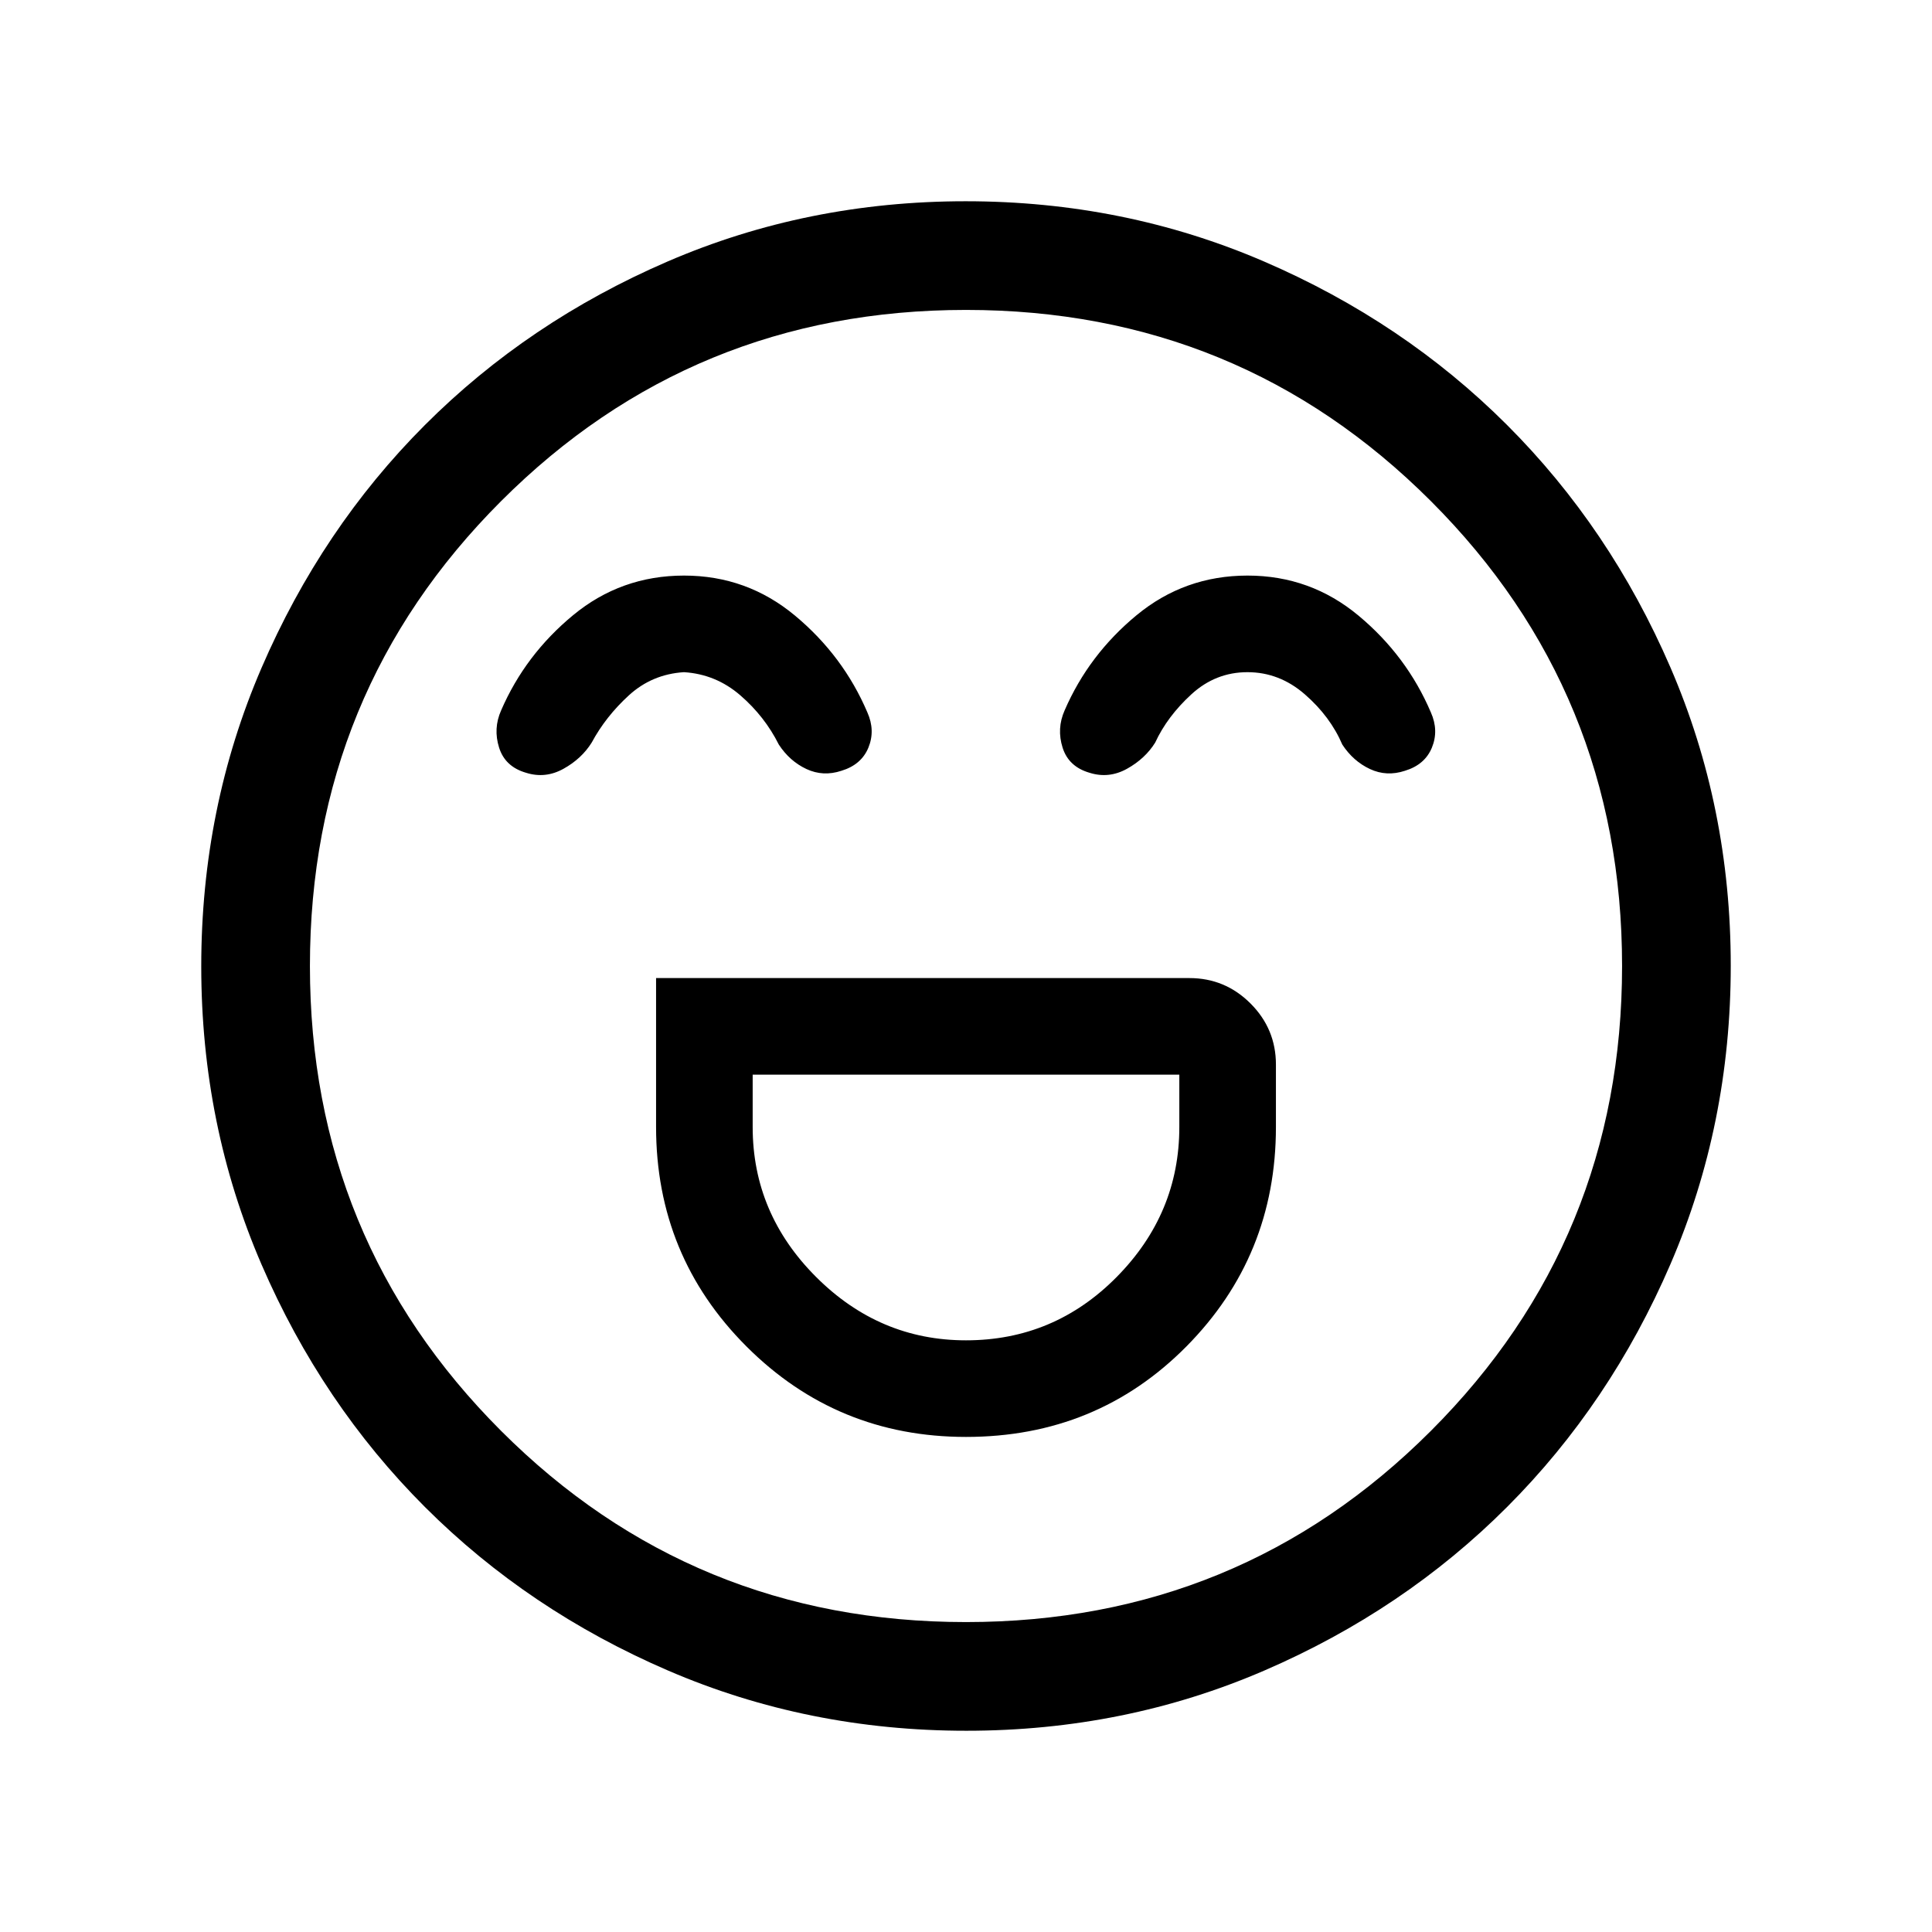 <svg xmlns="http://www.w3.org/2000/svg" height="24" viewBox="0 96 960 960" width="24"><path d="M326 582v74q0 64.125 44.938 109.062Q415.875 810 480 810q65 0 109.5-44.938Q634 720.125 634 656v-31q0-17.75-12.625-30.375T591 582H326Zm154 180q-43 0-74.5-31.5T374 656v-26h212v26q0 43-31.1 74.5T480 762ZM339.9 382q-31.28 0-55.1 19.658T249 449q-4 9-1 18.5t13.435 12.5Q271 483 280 478q9-5 14-13 7-13 18.5-23.5t27.357-11.5q15.857 1 28 11.5T387 466q5.407 8.238 13.704 12.119Q409 482 418.087 479q9.913-3 13.413-11.5T431 450q-11.98-28.105-35.9-48.053Q371.18 382 339.9 382Zm280 0q-31.28 0-55.1 19.658T529 449q-4 9-1 18.5t13.435 12.5Q551 483 560 478q9-5 14-13 6-13 18-24t27.857-11q15.857 0 28.5 11T667 466q5.407 8.238 13.704 12.119Q689 482 698.087 479q9.913-3 13.413-11.5T711 450q-11.98-28.105-35.9-48.053Q651.18 382 619.9 382ZM480.174 956q-78.814 0-148.212-29.911-69.399-29.912-120.734-81.188-51.336-51.277-81.282-120.595Q100 654.988 100 576.174q0-78.814 29.911-148.212 29.912-69.399 81.188-120.734 51.277-51.336 120.595-81.282Q401.012 196 479.826 196q78.814 0 148.212 29.911 69.399 29.912 120.734 81.188 51.336 51.277 81.282 120.595Q860 497.012 860 575.826q0 78.814-29.911 148.212-29.912 69.399-81.188 120.734-51.277 51.336-120.595 81.282Q558.988 956 480.174 956ZM480 576Zm0 326q136 0 231-95t95-231q0-136-95-231t-231-95q-136 0-231 95t-95 231q0 136 95 231t231 95Z"/></svg>